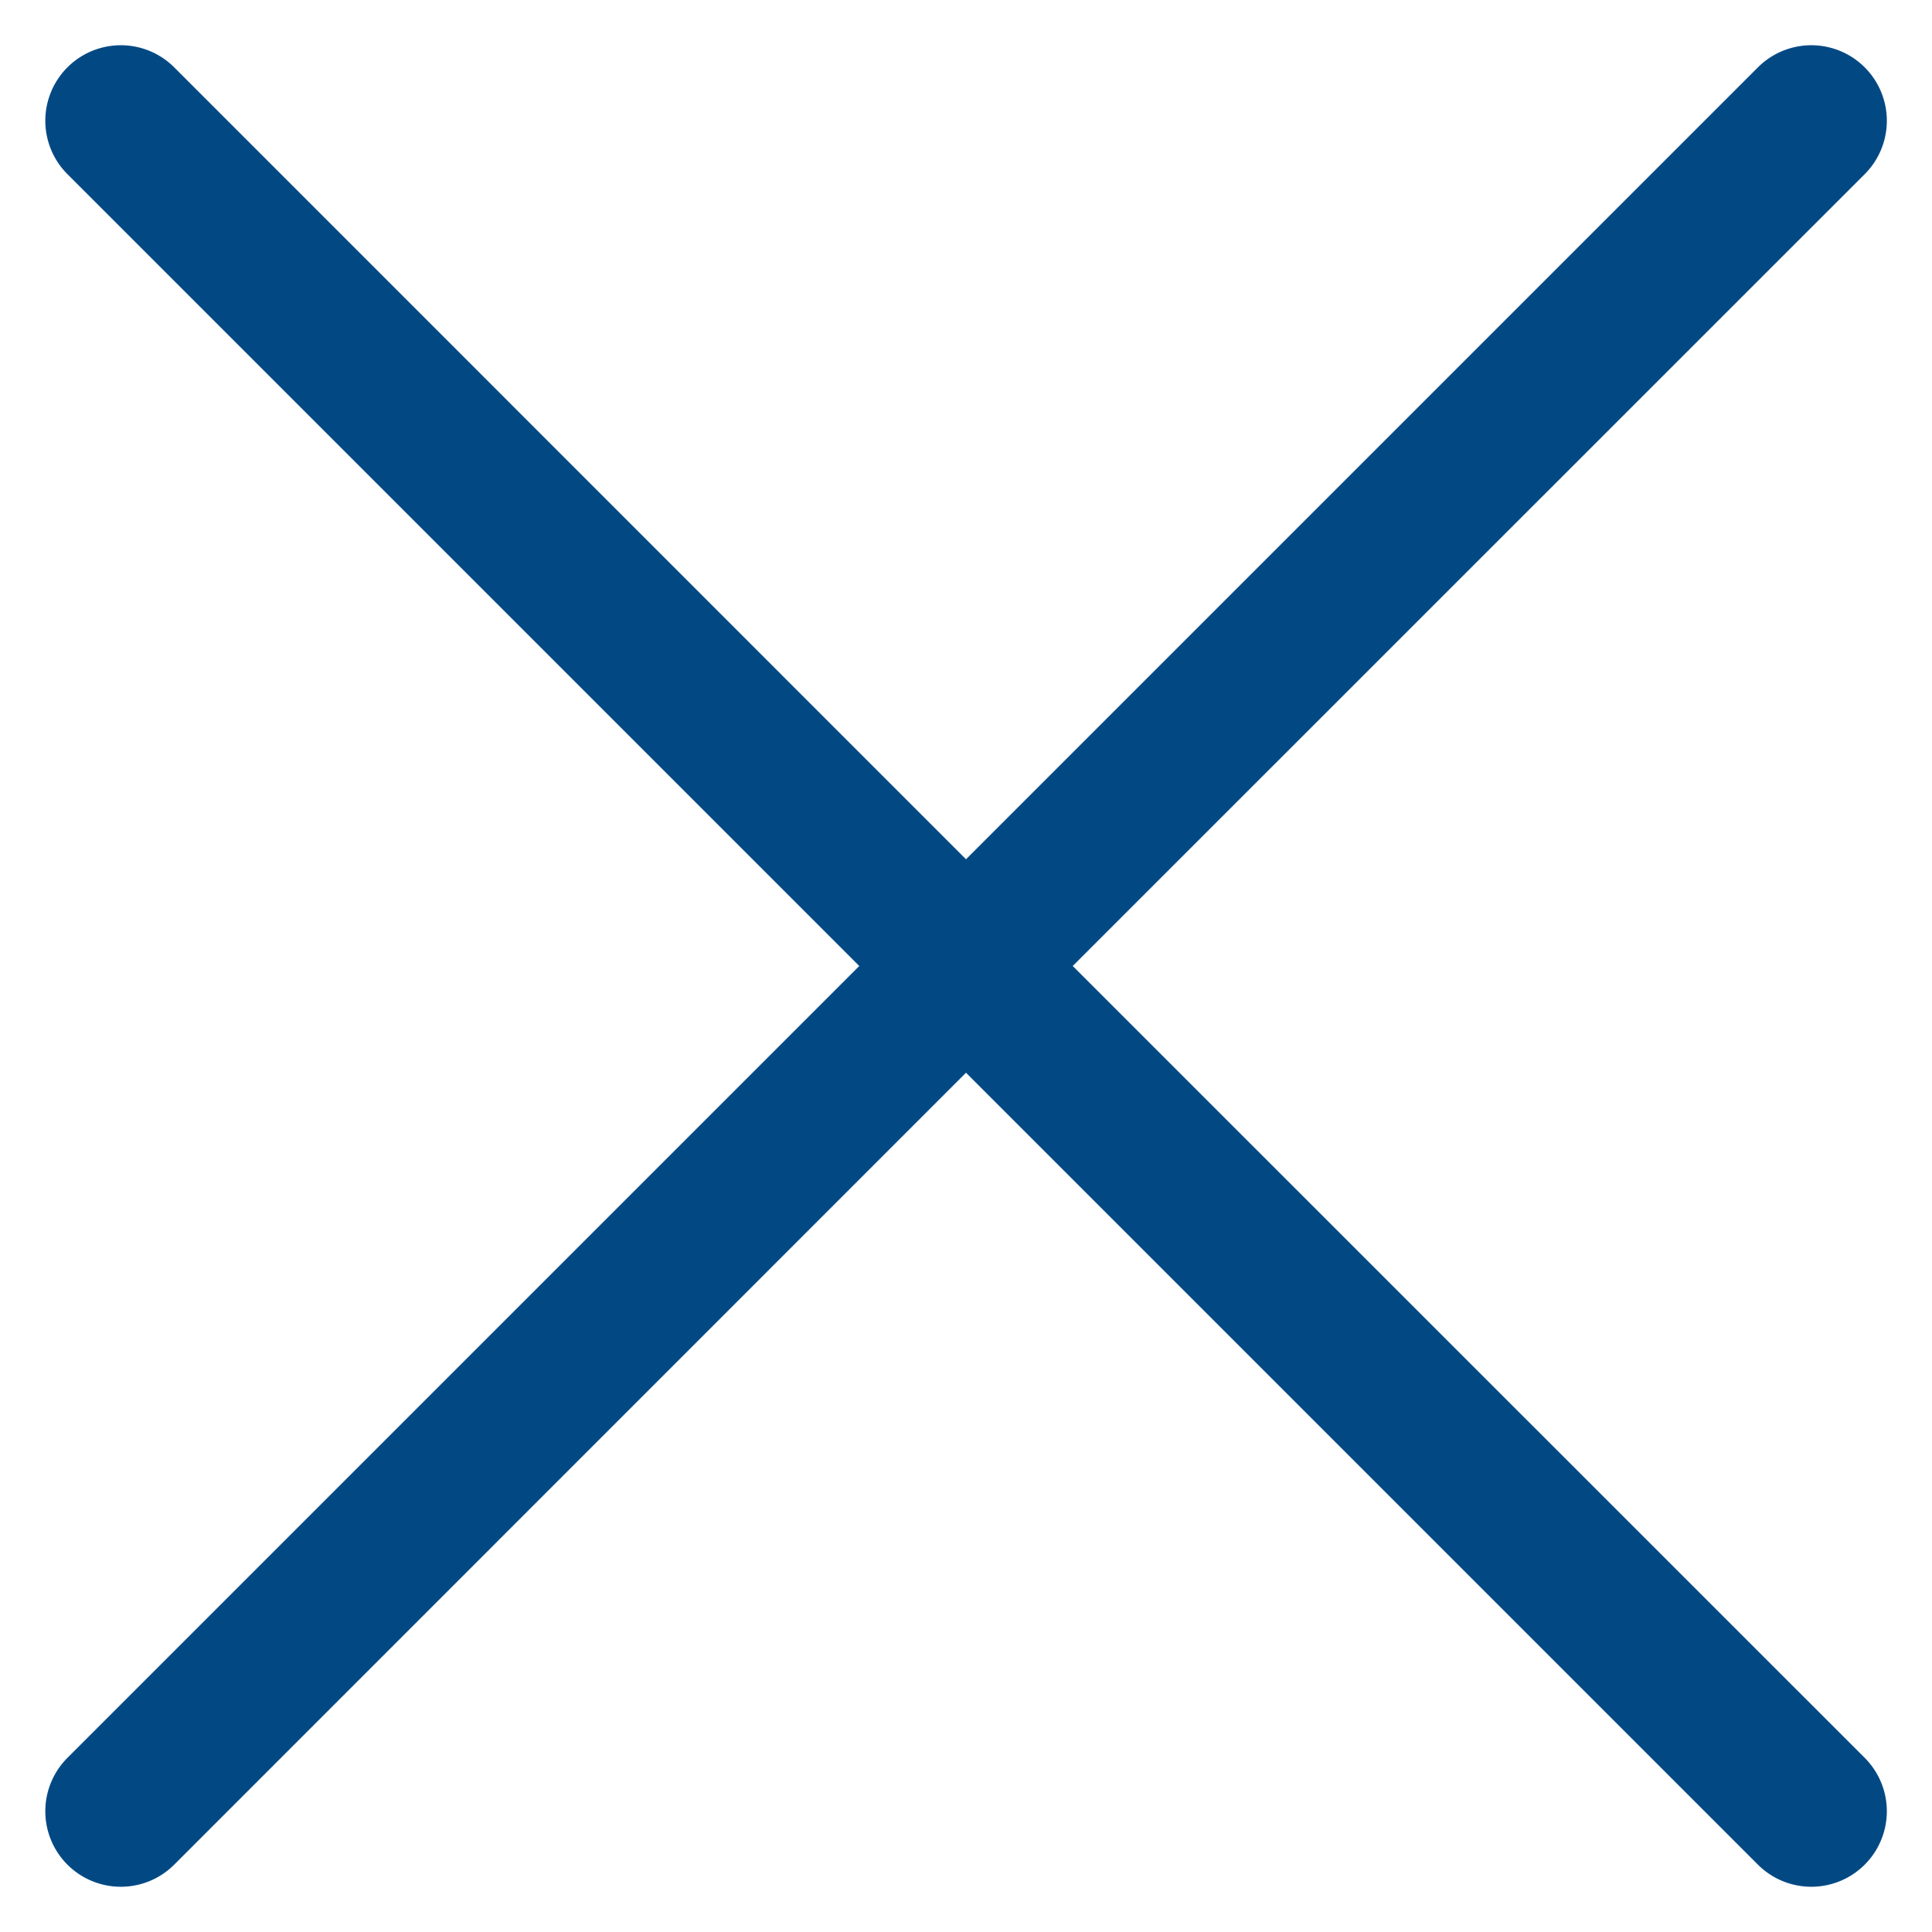 <svg data-name="Ebene 1" xmlns="http://www.w3.org/2000/svg" viewBox="0 0 128 128"><path d="M71.07,64l52.47-52.46a5,5,0,0,0-7.07-7.08L64,56.93,11.54,4.46a5,5,0,0,0-7.07,7.08L56.93,64,4.47,116.46a5,5,0,0,0,7.07,7.08L64,71.07l52.47,52.47a5,5,0,0,0,7.07-7.08Z" fill="#024984"/></svg>